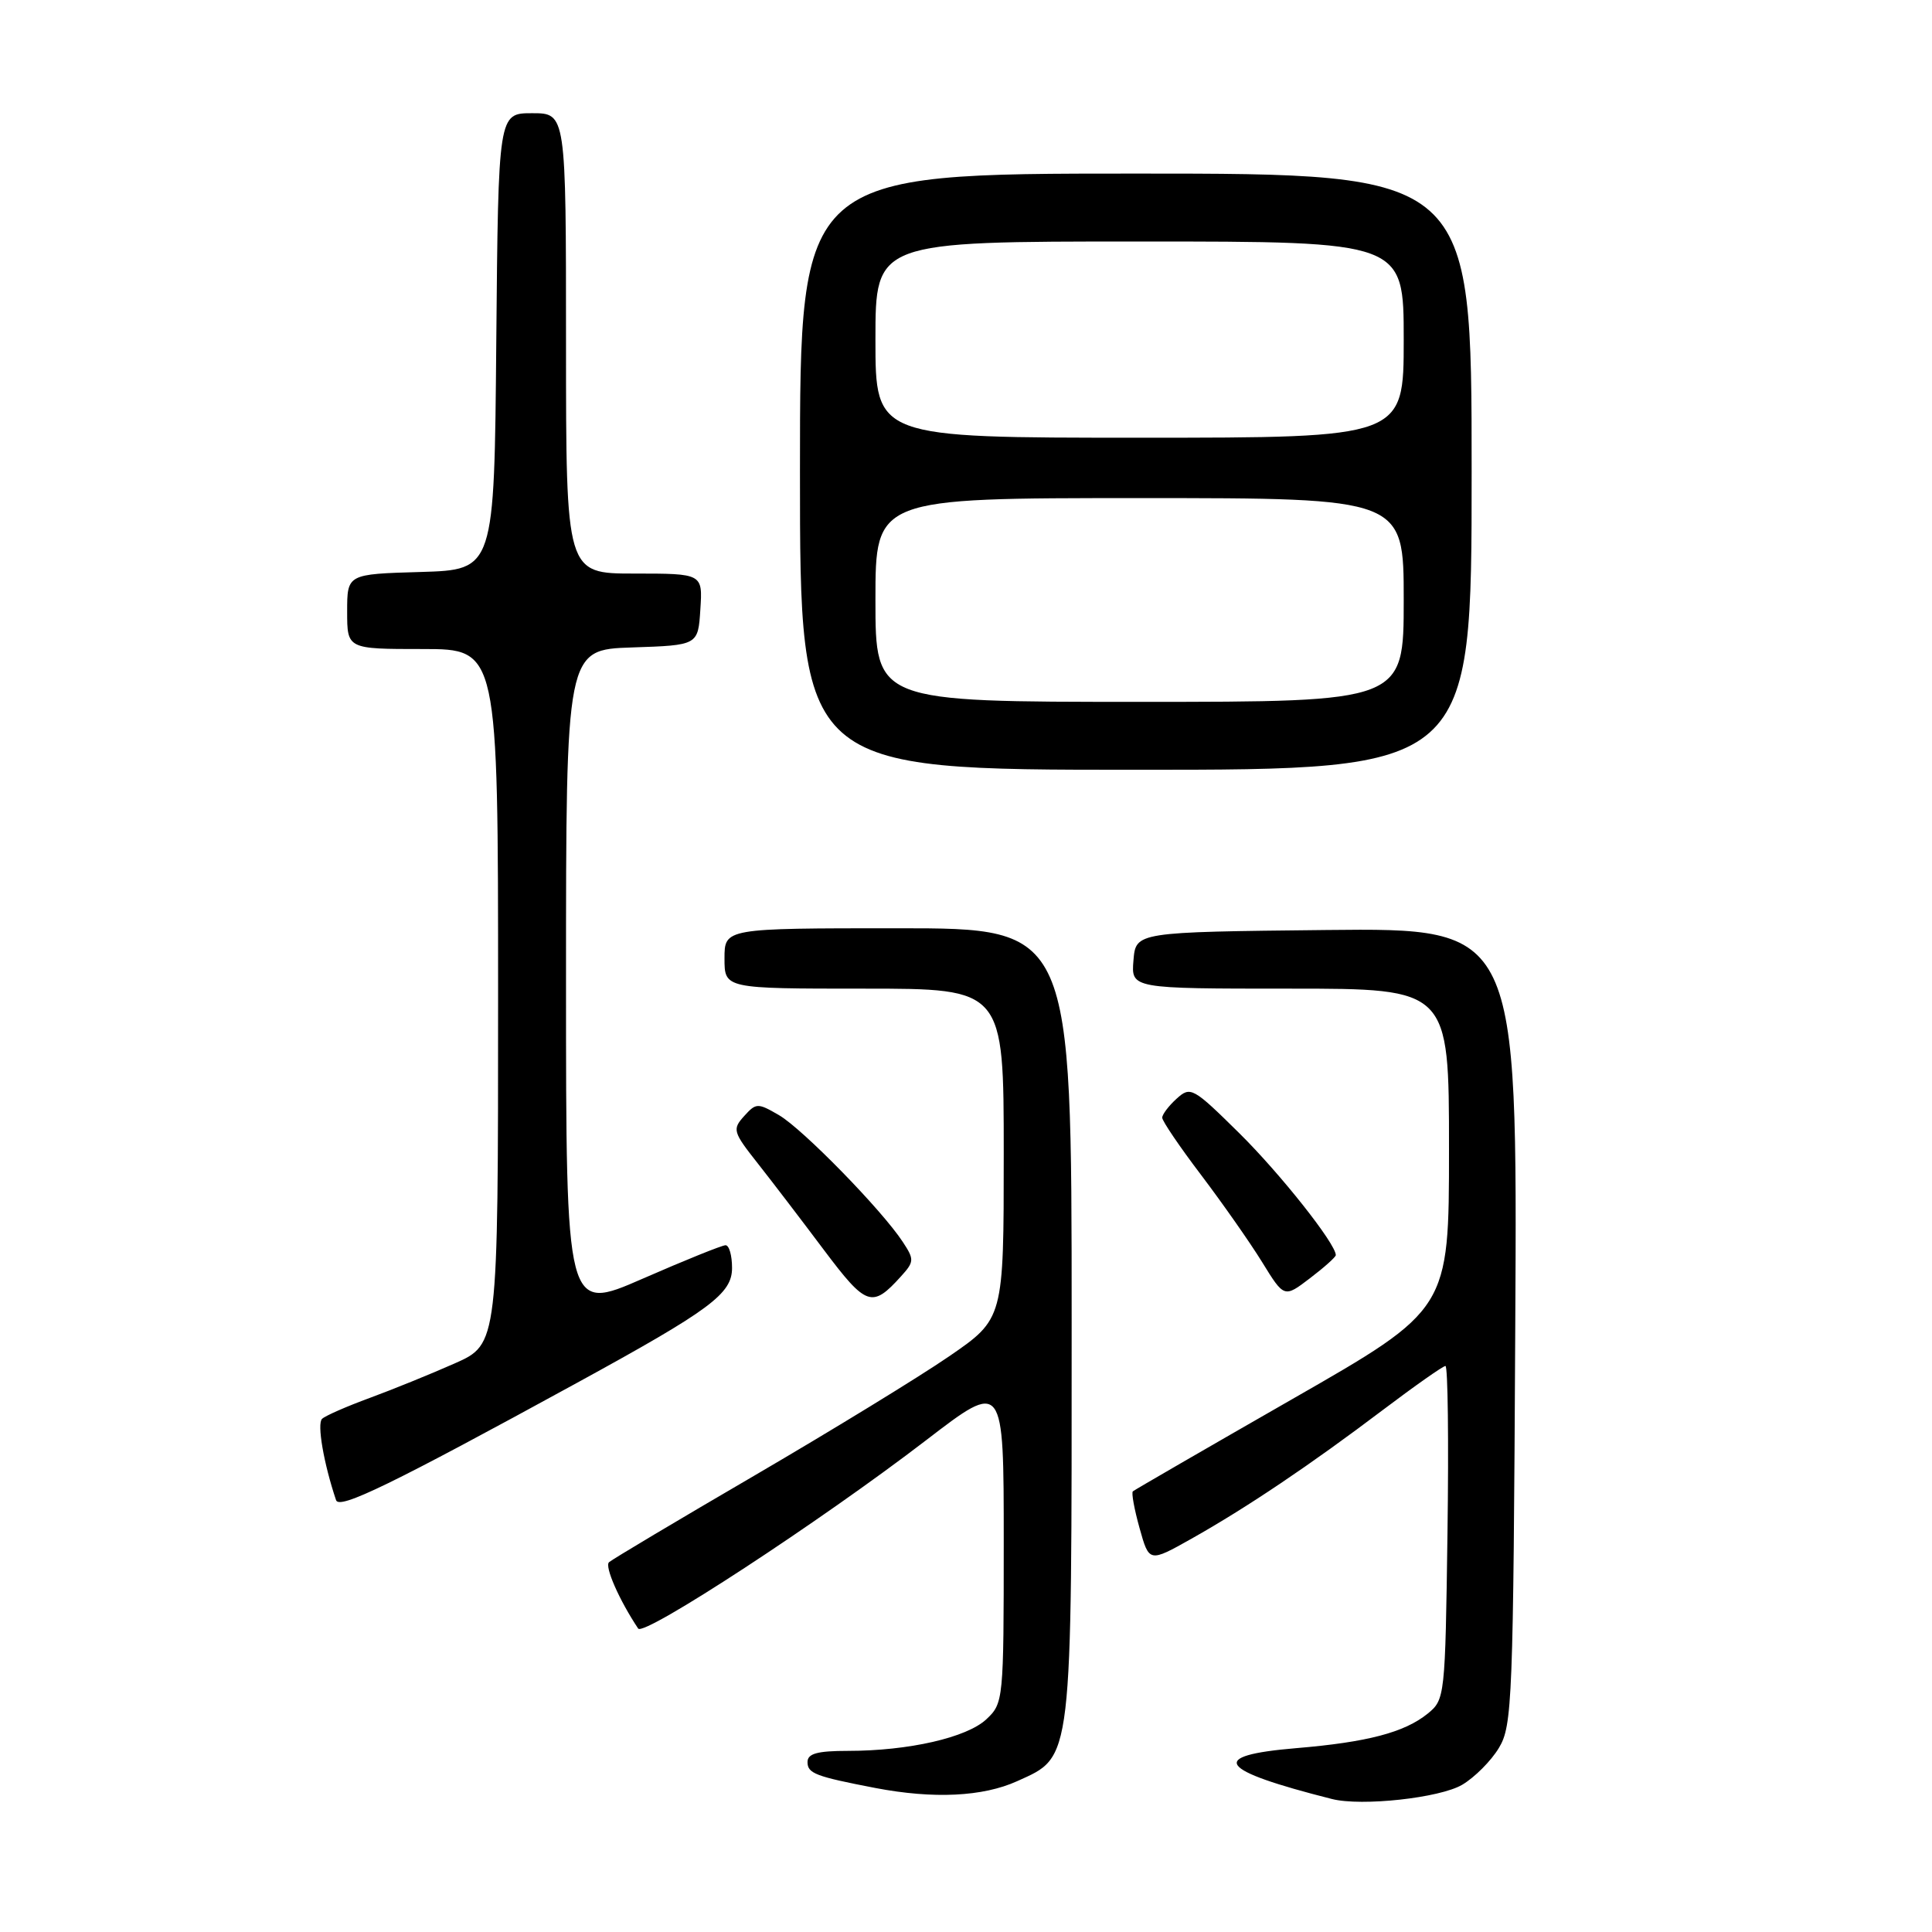 <?xml version="1.0" encoding="UTF-8" standalone="no"?>
<!DOCTYPE svg PUBLIC "-//W3C//DTD SVG 1.1//EN" "http://www.w3.org/Graphics/SVG/1.1/DTD/svg11.dtd" >
<svg xmlns="http://www.w3.org/2000/svg" xmlns:xlink="http://www.w3.org/1999/xlink" version="1.1" viewBox="0 0 256 256">
 <g >
 <path fill="currentColor"
d=" M 193.75 236.49 C 195.39 235.52 197.58 233.33 198.61 231.61 C 200.39 228.68 200.52 225.38 200.78 175.73 C 201.07 122.97 201.07 122.97 175.78 123.23 C 150.50 123.50 150.50 123.50 150.19 127.25 C 149.88 131.00 149.88 131.00 170.94 131.00 C 192.00 131.00 192.00 131.00 192.00 152.25 C 192.00 173.50 192.00 173.50 171.25 185.38 C 159.84 191.92 150.33 197.42 150.11 197.61 C 149.90 197.79 150.30 199.99 151.00 202.49 C 152.27 207.04 152.27 207.04 157.89 203.88 C 165.21 199.76 173.65 194.08 183.22 186.84 C 187.47 183.63 191.21 181.00 191.53 181.00 C 191.85 181.00 191.97 190.94 191.80 203.09 C 191.50 224.84 191.46 225.21 189.17 227.07 C 186.09 229.56 181.18 230.85 171.75 231.64 C 159.96 232.63 161.31 234.54 176.50 238.38 C 180.43 239.37 190.79 238.24 193.75 236.49 Z  M 134.79 236.01 C 142.17 232.66 142.00 234.06 142.00 175.03 C 142.00 123.00 142.00 123.00 119.00 123.00 C 96.00 123.00 96.00 123.00 96.00 127.00 C 96.00 131.00 96.00 131.00 114.50 131.00 C 133.00 131.00 133.00 131.00 133.00 152.88 C 133.00 174.75 133.00 174.75 125.75 179.73 C 121.76 182.47 110.17 189.56 100.00 195.50 C 89.83 201.43 81.14 206.61 80.70 207.00 C 80.08 207.54 82.05 212.03 84.56 215.79 C 85.29 216.90 108.78 201.54 122.75 190.81 C 133.00 182.94 133.00 182.94 133.00 204.30 C 133.00 225.29 132.96 225.69 130.70 227.81 C 128.11 230.24 120.41 232.00 112.36 232.00 C 108.29 232.00 107.00 232.36 107.00 233.48 C 107.00 234.99 108.06 235.39 116.00 236.92 C 123.70 238.39 130.23 238.08 134.79 236.01 Z  M 76.50 183.21 C 94.15 173.55 97.00 171.44 97.00 168.01 C 97.00 166.36 96.62 165.00 96.14 165.00 C 95.67 165.00 90.72 167.00 85.14 169.44 C 75.00 173.87 75.00 173.87 75.00 129.98 C 75.00 86.08 75.00 86.08 83.75 85.79 C 92.50 85.50 92.50 85.50 92.80 80.75 C 93.11 76.00 93.11 76.00 84.05 76.00 C 75.00 76.00 75.00 76.00 75.00 45.50 C 75.00 15.00 75.00 15.00 70.51 15.00 C 66.03 15.00 66.03 15.00 65.76 45.25 C 65.50 75.50 65.50 75.50 55.75 75.79 C 46.00 76.07 46.00 76.07 46.00 81.04 C 46.00 86.00 46.00 86.00 56.00 86.00 C 66.00 86.00 66.00 86.00 66.00 132.06 C 66.00 178.11 66.00 178.11 60.25 180.66 C 57.09 182.06 52.02 184.12 49.00 185.23 C 45.98 186.34 43.13 187.58 42.68 188.00 C 41.98 188.63 42.89 193.91 44.53 198.78 C 44.96 200.05 51.85 196.70 76.50 183.21 Z  M 119.39 169.12 C 121.14 167.19 121.16 166.89 119.63 164.57 C 116.88 160.36 106.37 149.60 103.23 147.77 C 100.40 146.12 100.19 146.13 98.60 147.89 C 97.02 149.64 97.12 149.99 100.38 154.12 C 102.28 156.53 106.23 161.70 109.16 165.61 C 114.80 173.11 115.55 173.37 119.39 169.12 Z  M 177.00 166.31 C 177.00 164.81 169.68 155.56 164.23 150.17 C 158.07 144.09 157.75 143.91 155.91 145.58 C 154.86 146.53 154.00 147.67 154.00 148.10 C 154.00 148.54 156.32 151.96 159.16 155.70 C 161.99 159.44 165.63 164.63 167.24 167.24 C 170.16 171.98 170.16 171.98 173.58 169.37 C 175.46 167.94 177.00 166.56 177.00 166.31 Z  M 195.00 62.50 C 195.00 23.00 195.00 23.00 150.50 23.00 C 106.00 23.00 106.00 23.00 106.00 62.50 C 106.00 102.00 106.00 102.00 150.50 102.00 C 195.00 102.00 195.00 102.00 195.00 62.50 Z  M 116.00 79.50 C 116.00 66.00 116.00 66.00 151.00 66.00 C 186.00 66.00 186.00 66.00 186.00 79.50 C 186.00 93.00 186.00 93.00 151.00 93.00 C 116.00 93.00 116.00 93.00 116.00 79.50 Z  M 116.00 45.00 C 116.00 32.00 116.00 32.00 151.00 32.00 C 186.00 32.00 186.00 32.00 186.00 45.00 C 186.00 58.00 186.00 58.00 151.00 58.00 C 116.00 58.00 116.00 58.00 116.00 45.00 Z "/>
</g>
</svg>